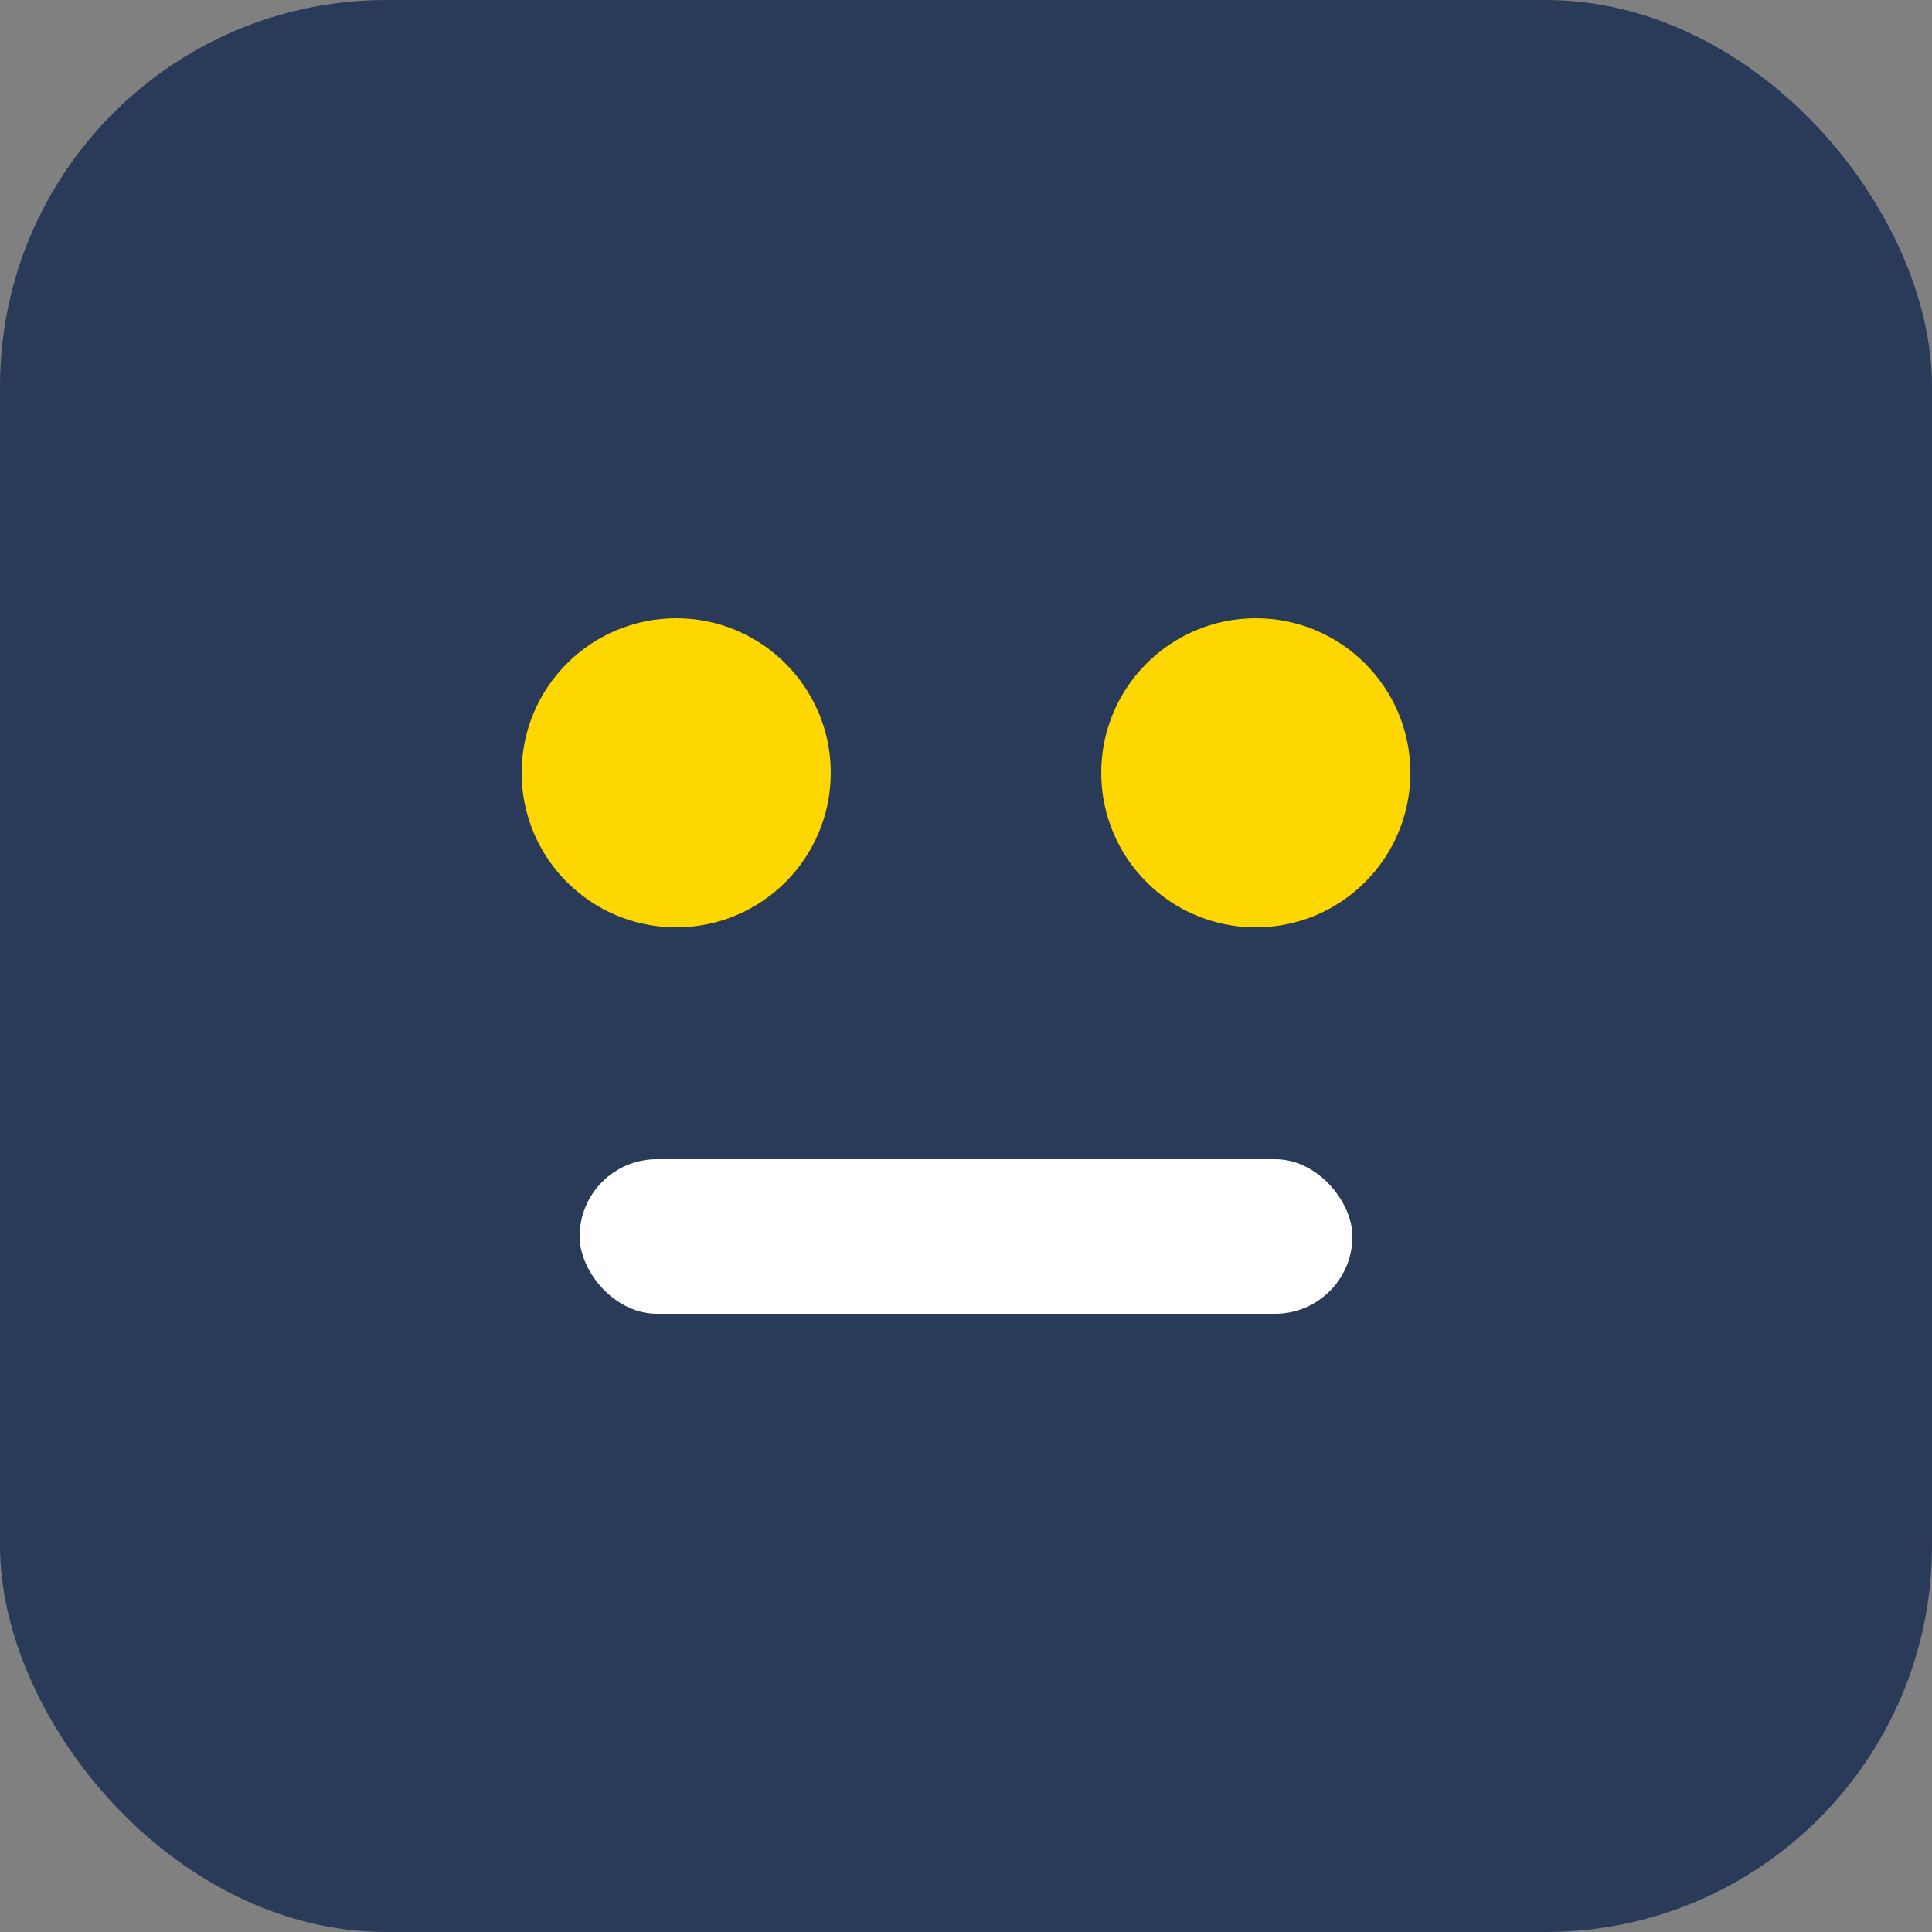 <svg xmlns="http://www.w3.org/2000/svg" viewBox="0 0 100 100" width="40" height="40">
  <rect x="0" y="0" width="100" height="100" fill="#808080" stroke="none"/>
  <rect width="100" height="100" rx="20" fill="#2a3b5a"/>
  <circle cx="35" cy="40" r="8" fill="#ffd700"/>
  <circle cx="65" cy="40" r="8" fill="#ffd700"/>
  <rect x="30" y="60" width="40" height="8" rx="4" fill="#ffffff"/>
</svg>
